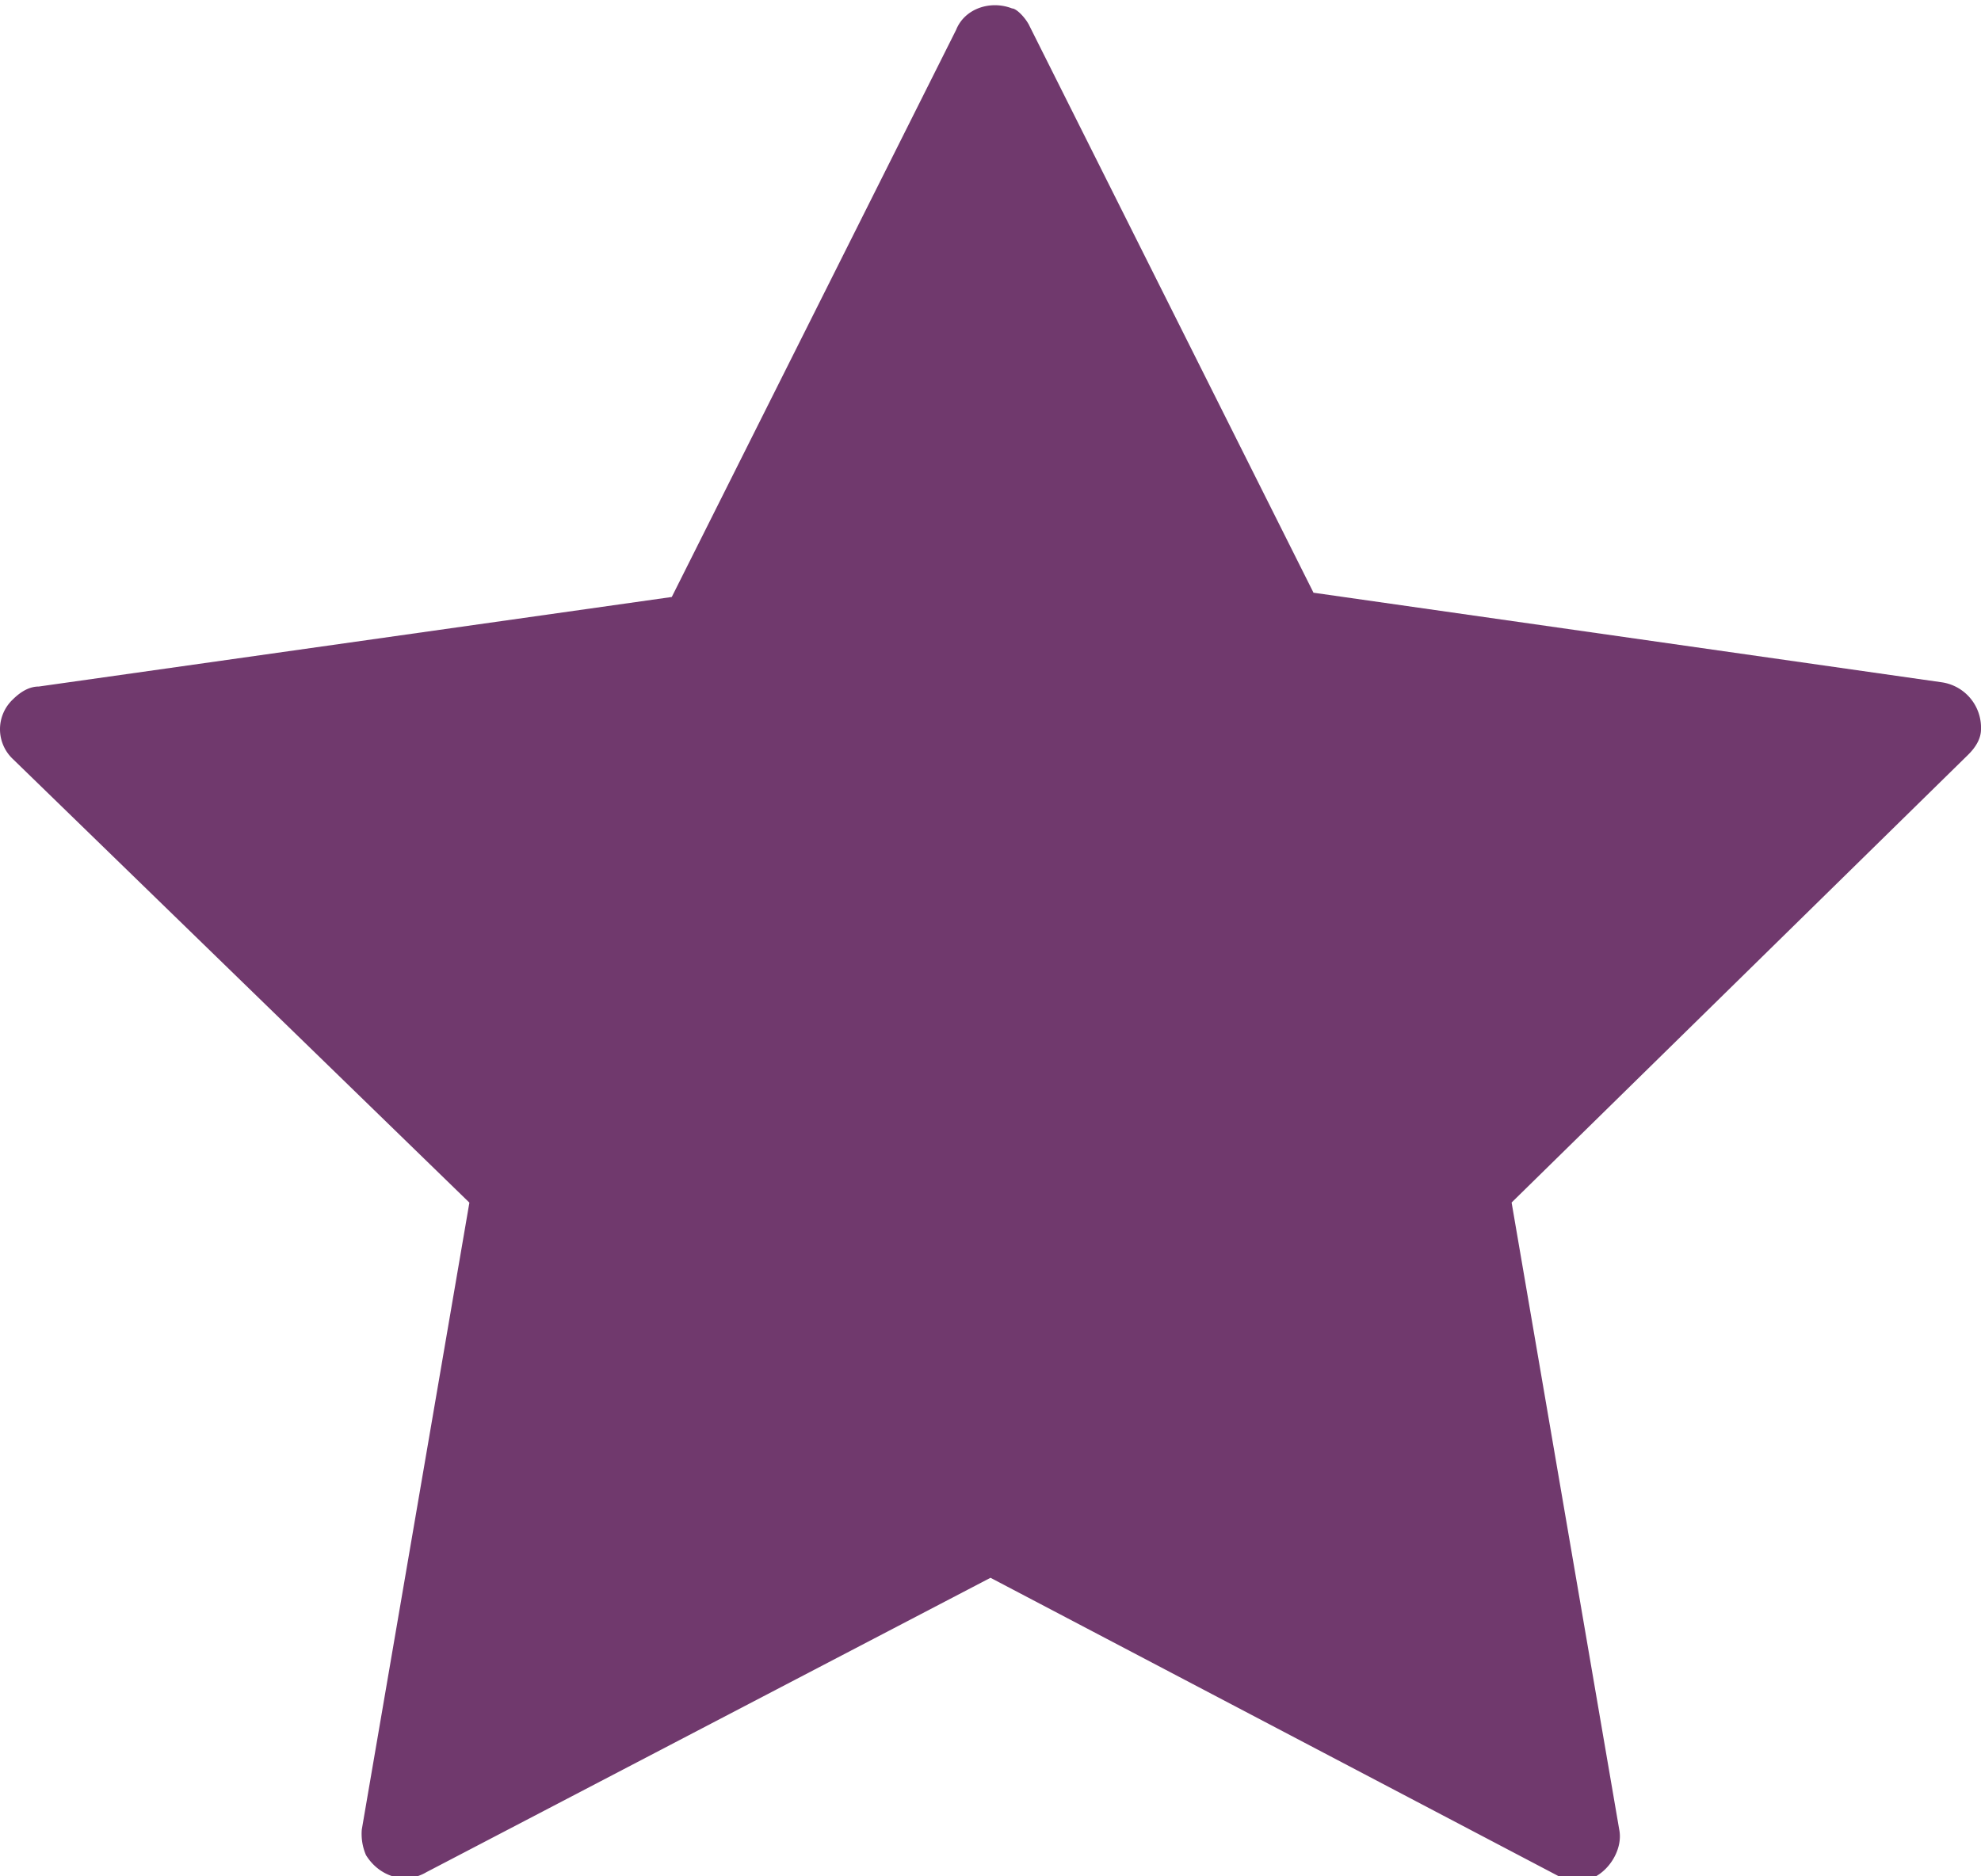 <svg xmlns="http://www.w3.org/2000/svg" width="19" height="18" fill="none" viewBox="0 0 19 18">
    <g clip-path="url(#a)">
        <path fill="#70396d" d="M9.872.245l2.726 5.441 6.03.86a.44.44 0 0 1 .372.45c0 .081-.041.163-.124.245l-4.378 4.295 1.032 6.014c.042.204-.123.45-.33.49-.083 0-.165 0-.248-.04L9.5 15.136 4.09 17.96c-.207.123-.455.04-.58-.164a.514.514 0 0 1-.04-.245l1.032-6.014L.124 7.282a.393.393 0 0 1 0-.573c.083-.082.165-.123.248-.123l6.071-.859L9.17.287C9.252.081 9.5 0 9.707.081c.04 0 .123.082.165.163z"/>
    </g>
    <defs>
        <clipPath id="a">
            <path fill="#70396d" d="M0 0h19v18H0z"/>
        </clipPath>
    </defs>
</svg>
